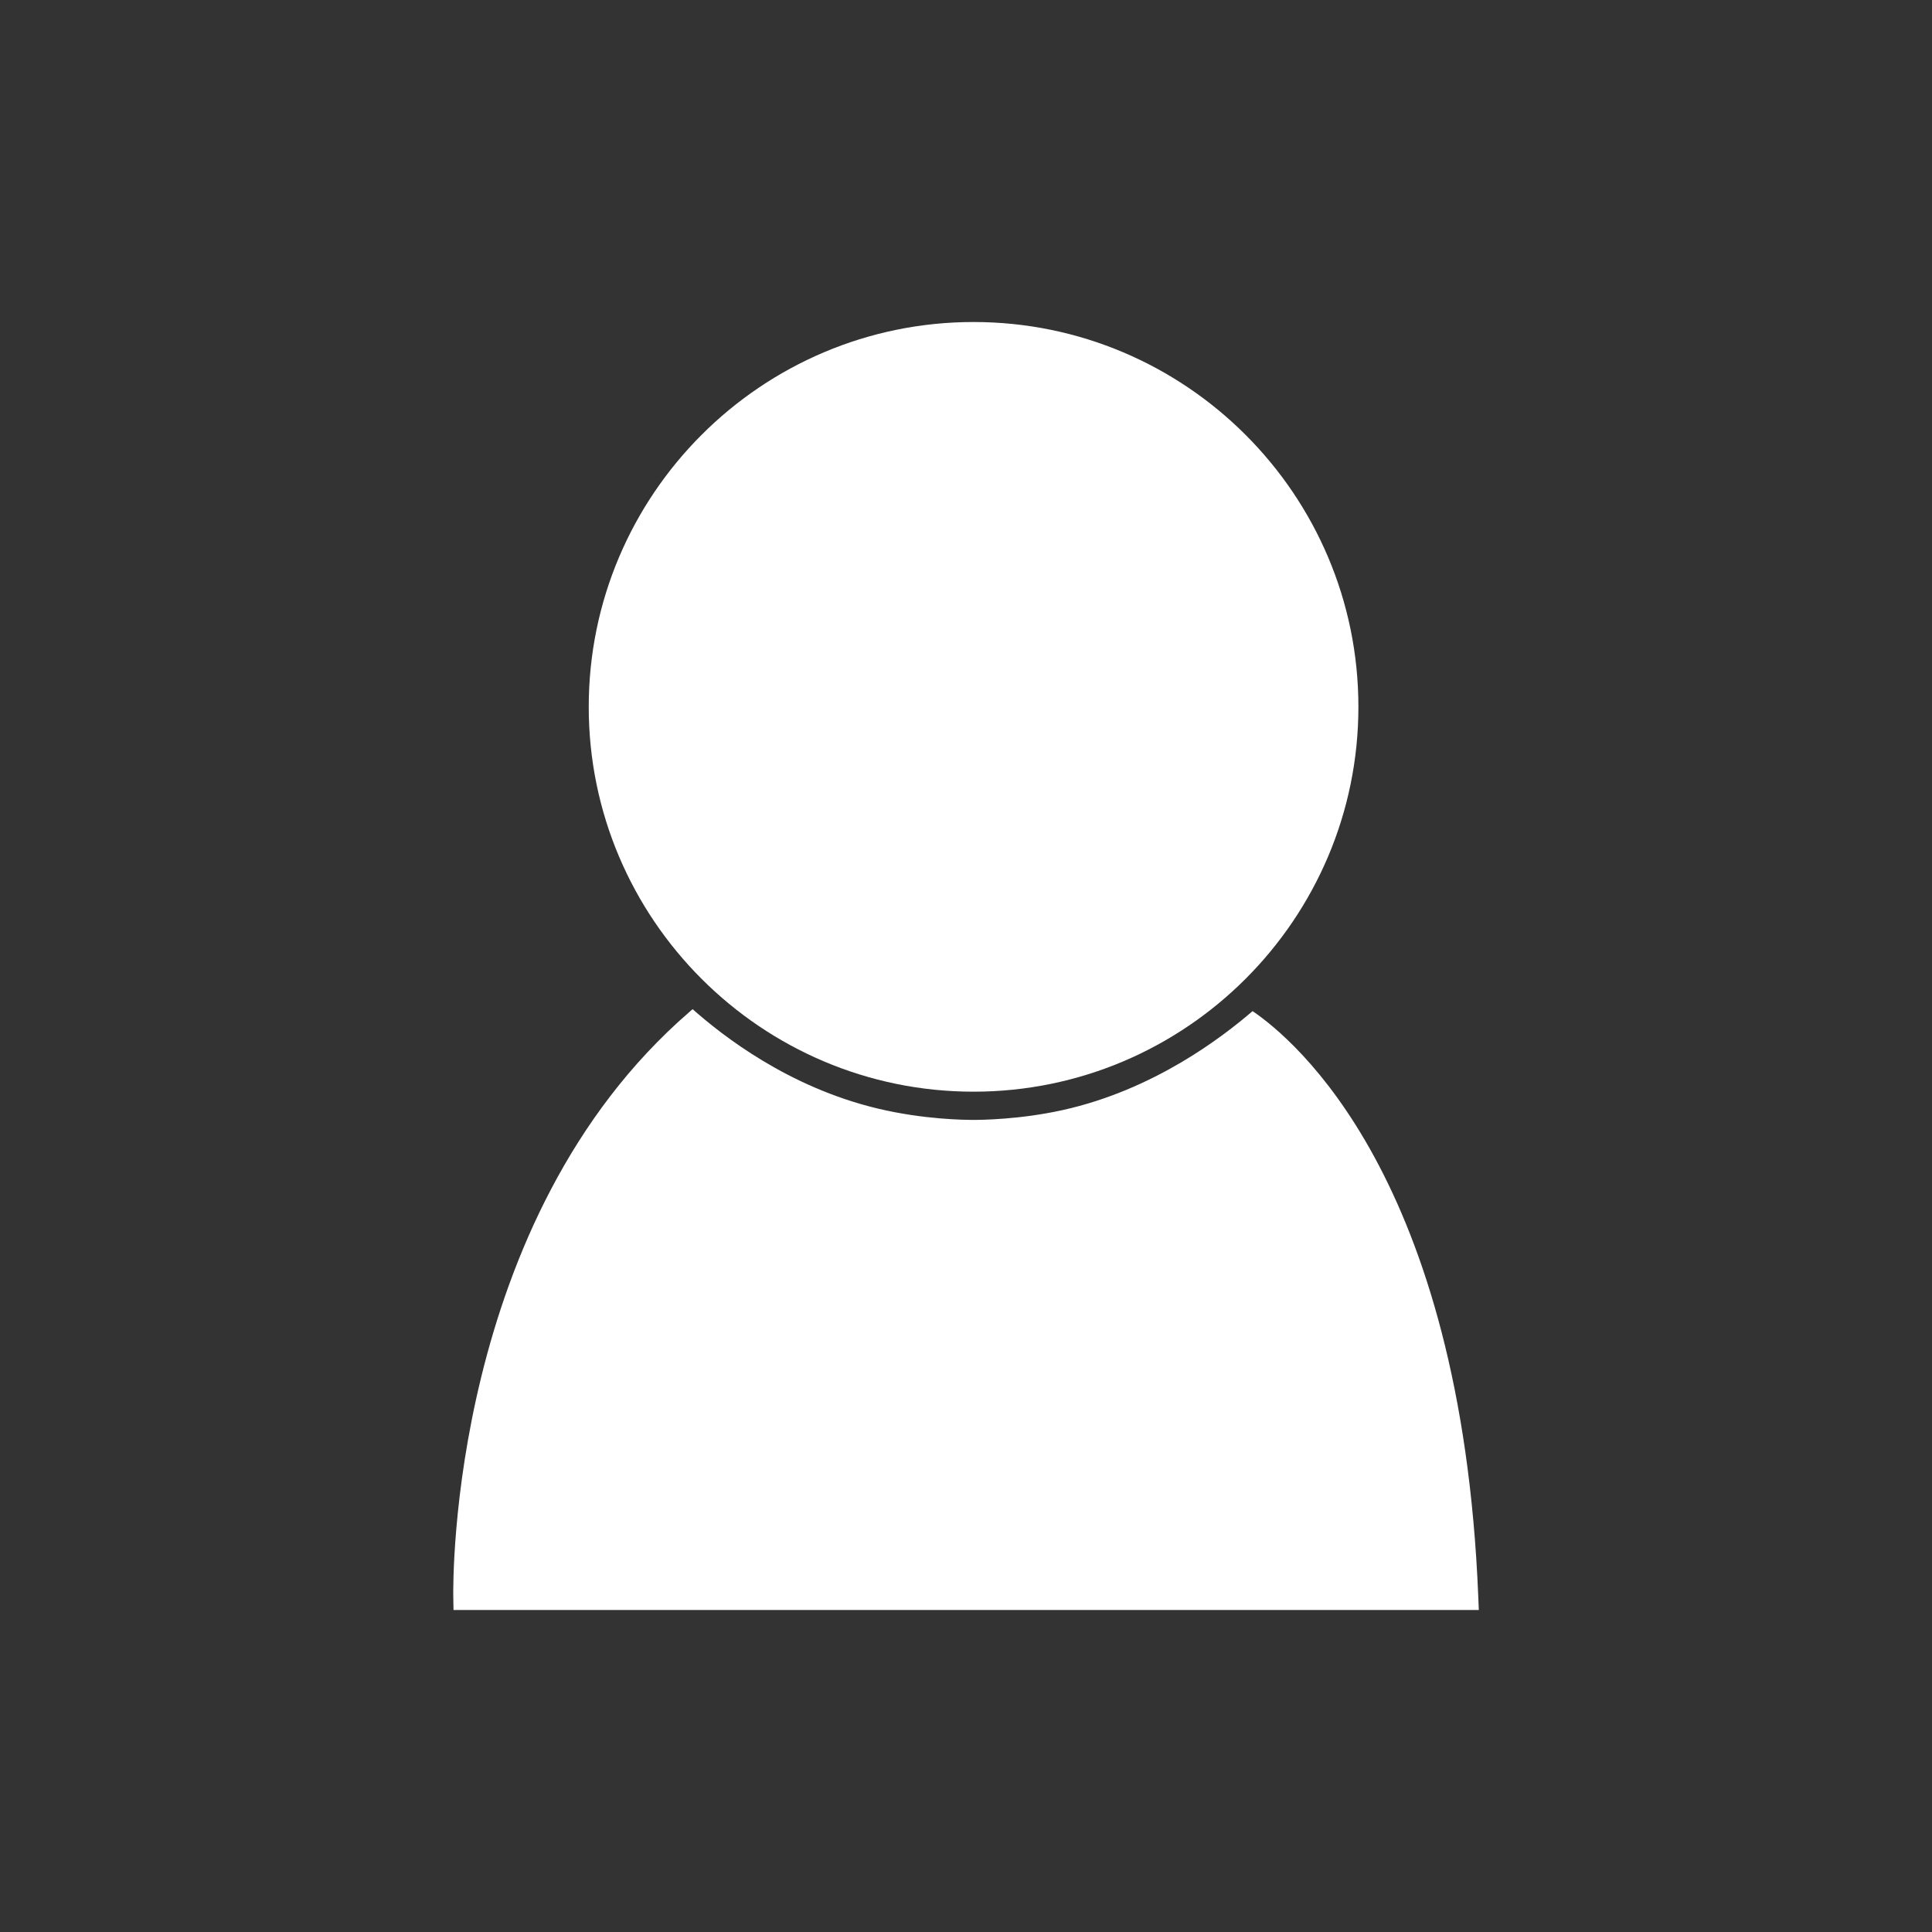 <?xml version="1.0" encoding="UTF-8" standalone="no"?>
<!-- Generator: Adobe Illustrator 24.1.2, SVG Export Plug-In . SVG Version: 6.00 Build 0)  -->
<svg version="1.1" id="Camada_1" xmlns="http://www.w3.org/2000/svg" xmlns:xlink="http://www.w3.org/1999/xlink" x="0px" y="0px"
	 viewBox="0 0 425.2 425.2" style="enable-background:new 0 0 425.2 425.2;" xml:space="preserve">
<rect x="0" y="0" width="425.2" height="425.2" fill="#333333" stroke="none"/>
<style type="text/css">
	.st0{fill:#ffffff;}
</style>
<g>
	<path class="st0" d="M275.67,222.53c-6.61,5.68-21.66,17.31-41.75,21.77c-9.55,2.12-18.18,2.17-19.65,2.17
		c-1.86,0-10.94-0.06-21.19-2.52c-19.68-4.73-34.03-16-40.65-21.85l-0.72,0.63c-52.73,45.6-52.01,125.39-51.95,128.77l0.05,2.83
		h225.65l-0.12-3C321.59,259.14,284.72,228.66,275.67,222.53z"/>
	<path class="st0" d="M214.26,70.87c-46.7,0-84.69,38-84.69,84.7c0,46.7,37.99,84.69,84.69,84.69c46.71,0,84.7-37.99,84.7-84.69
		C298.97,108.86,260.97,70.87,214.26,70.87z"/>
</g>
</svg>
